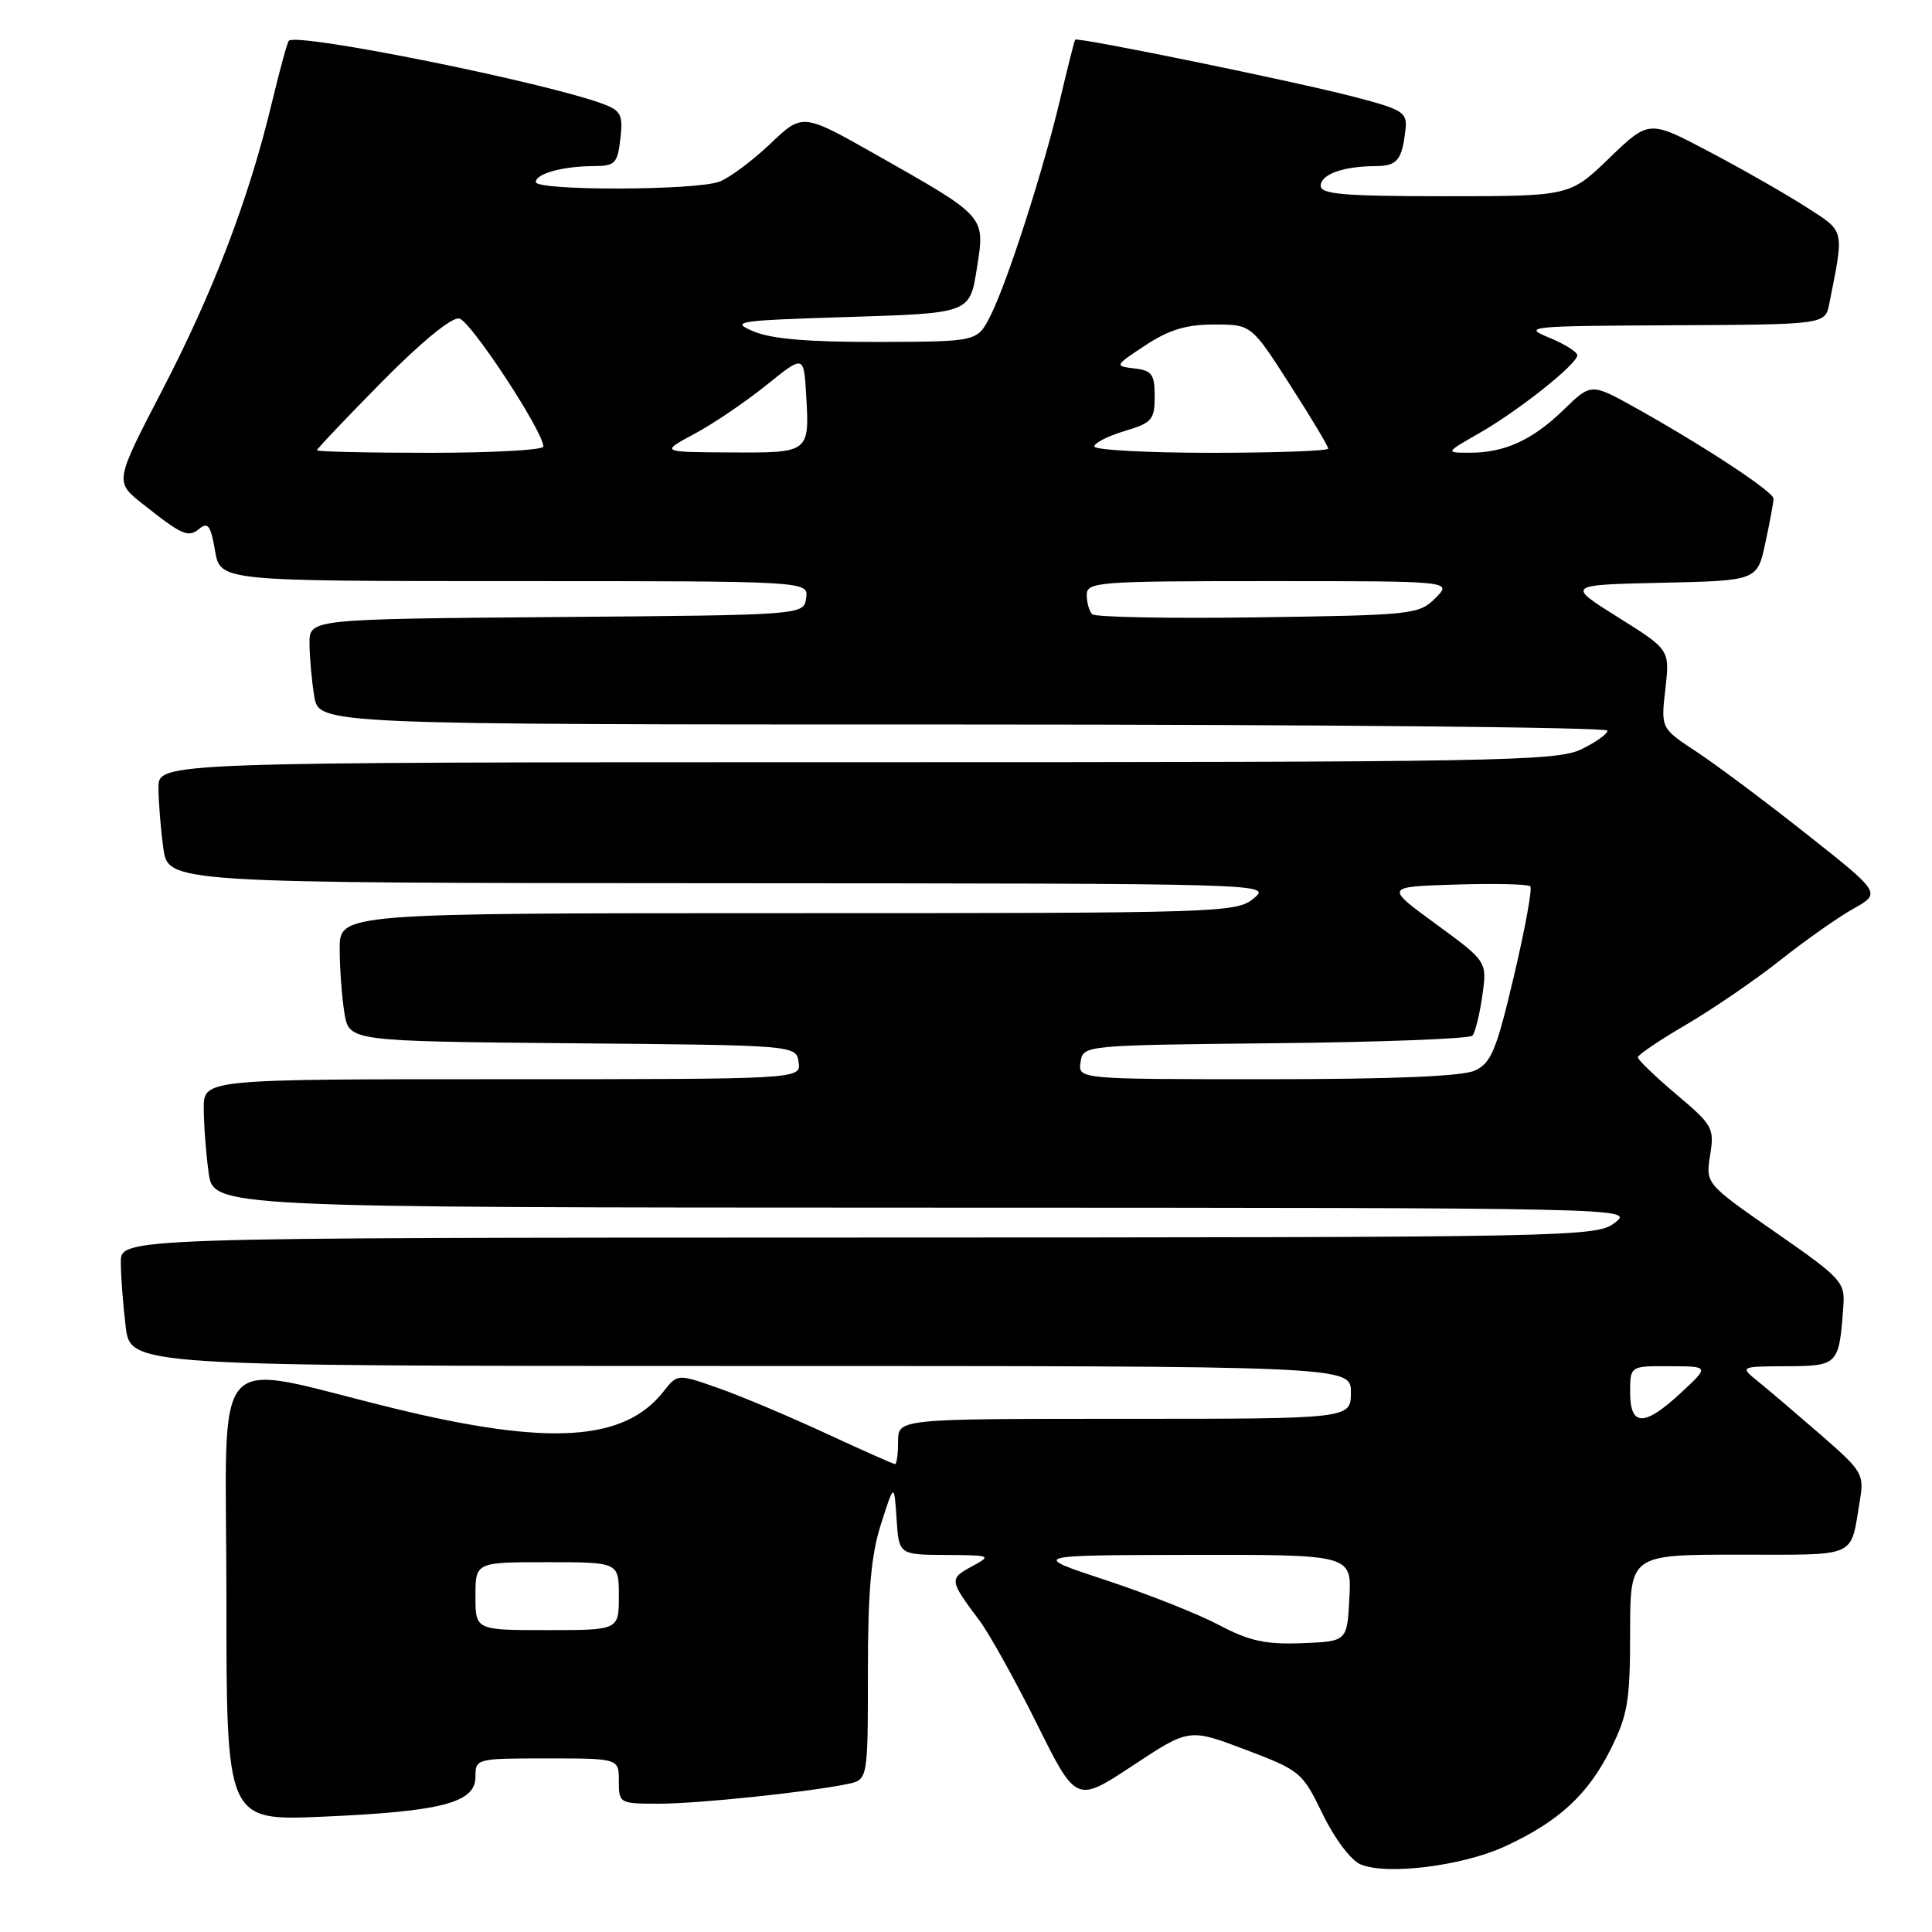 <?xml version="1.0" encoding="UTF-8" standalone="no"?>
<!DOCTYPE svg PUBLIC "-//W3C//DTD SVG 1.1//EN" "http://www.w3.org/Graphics/SVG/1.1/DTD/svg11.dtd" >
<svg xmlns="http://www.w3.org/2000/svg" xmlns:xlink="http://www.w3.org/1999/xlink" version="1.1" viewBox="0 0 256 256">
 <g >
 <path fill="currentColor"
d=" M 199.41 244.66 C 206.51 241.39 210.42 237.80 213.42 231.78 C 215.69 227.23 216.00 225.37 216.00 216.30 C 216.00 206.00 216.00 206.00 230.43 206.00 C 246.40 206.00 245.14 206.56 246.44 198.83 C 247.03 195.34 246.79 194.93 241.28 190.14 C 238.10 187.38 234.38 184.20 233.00 183.09 C 230.50 181.07 230.50 181.07 236.73 181.03 C 243.57 181.00 243.69 180.87 244.25 173.11 C 244.49 169.88 244.06 169.41 235.25 163.28 C 226.00 156.85 226.00 156.85 226.60 153.07 C 227.18 149.48 226.95 149.08 222.10 144.99 C 219.30 142.62 217.01 140.42 217.02 140.09 C 217.03 139.77 219.93 137.81 223.46 135.75 C 226.99 133.68 232.57 129.86 235.87 127.25 C 239.16 124.64 243.53 121.56 245.56 120.42 C 249.27 118.34 249.27 118.34 239.38 110.52 C 233.95 106.22 227.38 101.31 224.78 99.60 C 220.07 96.50 220.07 96.50 220.67 91.30 C 221.26 86.09 221.26 86.09 214.41 81.80 C 207.55 77.50 207.55 77.50 220.20 77.22 C 232.85 76.94 232.85 76.94 233.92 71.92 C 234.52 69.16 235.00 66.53 235.00 66.07 C 235.00 65.16 225.84 59.13 216.67 54.01 C 210.83 50.76 210.83 50.76 207.17 54.32 C 203.03 58.33 199.35 60.01 194.68 59.99 C 191.50 59.98 191.50 59.98 196.00 57.40 C 201.21 54.43 209.00 48.23 209.00 47.07 C 209.00 46.63 207.31 45.58 205.25 44.73 C 201.69 43.27 202.51 43.19 221.67 43.10 C 241.84 43.00 241.84 43.00 242.39 40.25 C 244.38 30.20 244.51 30.76 239.30 27.42 C 236.66 25.72 230.90 22.43 226.50 20.11 C 218.50 15.88 218.50 15.88 213.25 20.94 C 208.01 26.00 208.01 26.00 191.50 26.00 C 178.12 26.00 175.00 25.74 175.00 24.62 C 175.00 23.10 177.97 22.03 182.28 22.01 C 185.15 22.00 185.79 21.21 186.24 17.09 C 186.48 14.89 185.88 14.52 179.50 12.85 C 171.71 10.81 142.76 4.88 142.47 5.26 C 142.36 5.39 141.48 8.88 140.51 13.00 C 138.28 22.49 133.46 37.47 131.22 41.88 C 129.50 45.27 129.50 45.27 116.37 45.31 C 107.19 45.33 102.23 44.92 99.87 43.92 C 96.71 42.59 97.51 42.47 112.50 42.00 C 128.50 41.50 128.50 41.50 129.43 35.61 C 130.55 28.57 130.76 28.81 116.04 20.47 C 106.34 14.98 106.34 14.98 102.06 19.06 C 99.70 21.30 96.67 23.56 95.32 24.07 C 92.20 25.25 71.00 25.30 71.00 24.12 C 71.00 23.01 74.54 22.03 78.64 22.01 C 81.50 22.00 81.82 21.68 82.20 18.40 C 82.57 15.28 82.28 14.68 80.06 13.83 C 72.60 10.98 39.38 4.28 38.27 5.40 C 38.07 5.60 37.06 9.30 36.02 13.63 C 32.99 26.29 28.28 38.64 21.52 51.66 C 15.20 63.83 15.20 63.83 18.85 66.73 C 24.17 70.95 24.94 71.29 26.45 70.04 C 27.55 69.13 27.94 69.70 28.49 72.96 C 29.18 77.00 29.18 77.00 68.16 77.00 C 107.14 77.00 107.14 77.00 106.82 79.25 C 106.50 81.50 106.50 81.50 73.75 81.76 C 41.00 82.03 41.00 82.03 41.01 85.26 C 41.02 87.04 41.30 90.19 41.64 92.25 C 42.26 96.00 42.26 96.00 127.63 96.00 C 174.58 96.00 213.00 96.37 213.00 96.81 C 213.00 97.26 211.41 98.39 209.47 99.31 C 206.23 100.86 198.11 101.00 113.47 101.00 C 21.00 101.00 21.00 101.00 21.00 104.36 C 21.00 106.21 21.29 109.81 21.64 112.36 C 22.27 117.00 22.27 117.00 95.39 117.03 C 168.22 117.07 168.49 117.07 166.14 119.03 C 163.85 120.94 161.98 121.00 104.39 121.00 C 45.00 121.00 45.00 121.00 45.01 125.75 C 45.02 128.36 45.30 132.18 45.64 134.24 C 46.26 137.97 46.26 137.97 75.88 138.24 C 105.50 138.50 105.50 138.50 105.82 140.75 C 106.14 143.00 106.14 143.00 66.57 143.00 C 27.00 143.00 27.00 143.00 27.00 146.86 C 27.00 148.98 27.29 152.81 27.64 155.36 C 28.27 160.00 28.27 160.00 122.39 160.02 C 215.97 160.04 216.49 160.06 214.00 162.00 C 211.56 163.91 209.22 163.96 113.75 163.98 C 16.00 164.00 16.00 164.00 16.01 167.25 C 16.01 169.04 16.30 172.86 16.65 175.75 C 17.28 181.00 17.28 181.00 98.14 181.00 C 179.00 181.00 179.00 181.00 179.00 184.50 C 179.00 188.00 179.00 188.00 149.00 188.00 C 119.00 188.00 119.00 188.00 119.00 191.00 C 119.00 192.65 118.82 194.00 118.60 194.00 C 118.38 194.00 114.22 192.15 109.35 189.89 C 104.48 187.64 98.08 184.94 95.13 183.91 C 89.77 182.03 89.77 182.03 87.91 184.39 C 82.72 190.99 72.77 191.62 52.31 186.64 C 27.29 180.55 30.00 177.52 30.00 211.62 C 30.00 241.27 30.00 241.27 42.75 240.72 C 58.53 240.04 63.00 238.87 63.00 235.45 C 63.00 233.02 63.08 233.00 72.50 233.00 C 82.00 233.00 82.00 233.00 82.00 236.00 C 82.00 238.95 82.08 239.00 87.28 239.00 C 92.46 239.00 106.83 237.50 112.25 236.40 C 115.00 235.84 115.00 235.84 115.00 221.60 C 115.00 210.81 115.42 206.05 116.74 201.93 C 118.48 196.50 118.48 196.50 118.80 201.25 C 119.11 206.00 119.11 206.00 125.30 206.04 C 131.40 206.08 131.45 206.11 128.72 207.59 C 125.76 209.19 125.80 209.42 129.77 214.71 C 131.09 216.48 134.52 222.64 137.39 228.41 C 142.60 238.90 142.60 238.90 150.08 233.96 C 157.57 229.01 157.57 229.01 165.03 231.84 C 172.30 234.60 172.57 234.82 175.26 240.37 C 176.82 243.60 178.99 246.49 180.26 247.03 C 183.70 248.51 193.75 247.26 199.41 244.66 Z  M 161.50 215.31 C 158.75 213.86 152.00 211.18 146.50 209.37 C 136.50 206.07 136.50 206.07 157.80 206.03 C 179.10 206.00 179.10 206.00 178.80 211.75 C 178.50 217.50 178.50 217.50 172.50 217.73 C 167.66 217.91 165.53 217.44 161.50 215.31 Z  M 63.00 211.50 C 63.00 207.00 63.00 207.00 72.50 207.00 C 82.00 207.00 82.00 207.00 82.00 211.50 C 82.00 216.00 82.00 216.00 72.50 216.00 C 63.00 216.00 63.00 216.00 63.00 211.50 Z  M 216.00 184.50 C 216.00 181.00 216.00 181.00 221.25 181.03 C 226.50 181.05 226.50 181.05 222.76 184.53 C 217.89 189.06 216.00 189.06 216.00 184.50 Z  M 143.18 140.75 C 143.50 138.50 143.50 138.50 168.97 138.23 C 182.97 138.09 194.73 137.64 195.10 137.23 C 195.47 136.83 196.06 134.45 196.41 131.95 C 197.06 127.41 197.06 127.41 190.28 122.45 C 183.50 117.50 183.50 117.50 192.88 117.21 C 198.04 117.05 202.49 117.15 202.77 117.44 C 203.06 117.72 202.08 123.08 200.60 129.34 C 198.27 139.23 197.58 140.87 195.41 141.86 C 193.75 142.62 184.49 143.00 167.88 143.00 C 142.86 143.00 142.86 143.00 143.18 140.75 Z  M 144.72 81.39 C 144.32 80.99 144.00 79.84 144.00 78.83 C 144.00 77.11 145.40 77.00 168.22 77.00 C 192.44 77.00 192.44 77.00 190.20 79.25 C 188.03 81.42 187.20 81.51 166.69 81.80 C 155.00 81.97 145.12 81.78 144.72 81.39 Z  M 42.00 59.66 C 42.00 59.47 45.87 55.40 50.60 50.60 C 55.80 45.33 59.84 42.01 60.85 42.20 C 62.34 42.48 72.00 57.18 72.00 59.17 C 72.00 59.63 65.25 60.00 57.00 60.00 C 48.75 60.00 42.00 59.85 42.00 59.66 Z  M 92.00 57.50 C 94.47 56.18 98.75 53.28 101.50 51.07 C 106.50 47.04 106.50 47.04 106.81 52.15 C 107.28 60.03 107.31 60.01 96.78 59.95 C 87.50 59.91 87.50 59.91 92.00 57.50 Z  M 145.00 59.16 C 145.00 58.70 146.80 57.78 149.00 57.12 C 152.65 56.03 153.00 55.62 153.00 52.53 C 153.00 49.59 152.64 49.09 150.31 48.82 C 147.65 48.50 147.67 48.46 151.78 45.75 C 154.91 43.69 157.19 43.00 160.88 43.00 C 165.81 43.00 165.81 43.00 170.90 50.94 C 173.71 55.31 176.00 59.14 176.00 59.44 C 176.00 59.75 169.03 60.00 160.50 60.00 C 151.97 60.00 145.00 59.62 145.00 59.16 Z "/>
</g>
</svg>